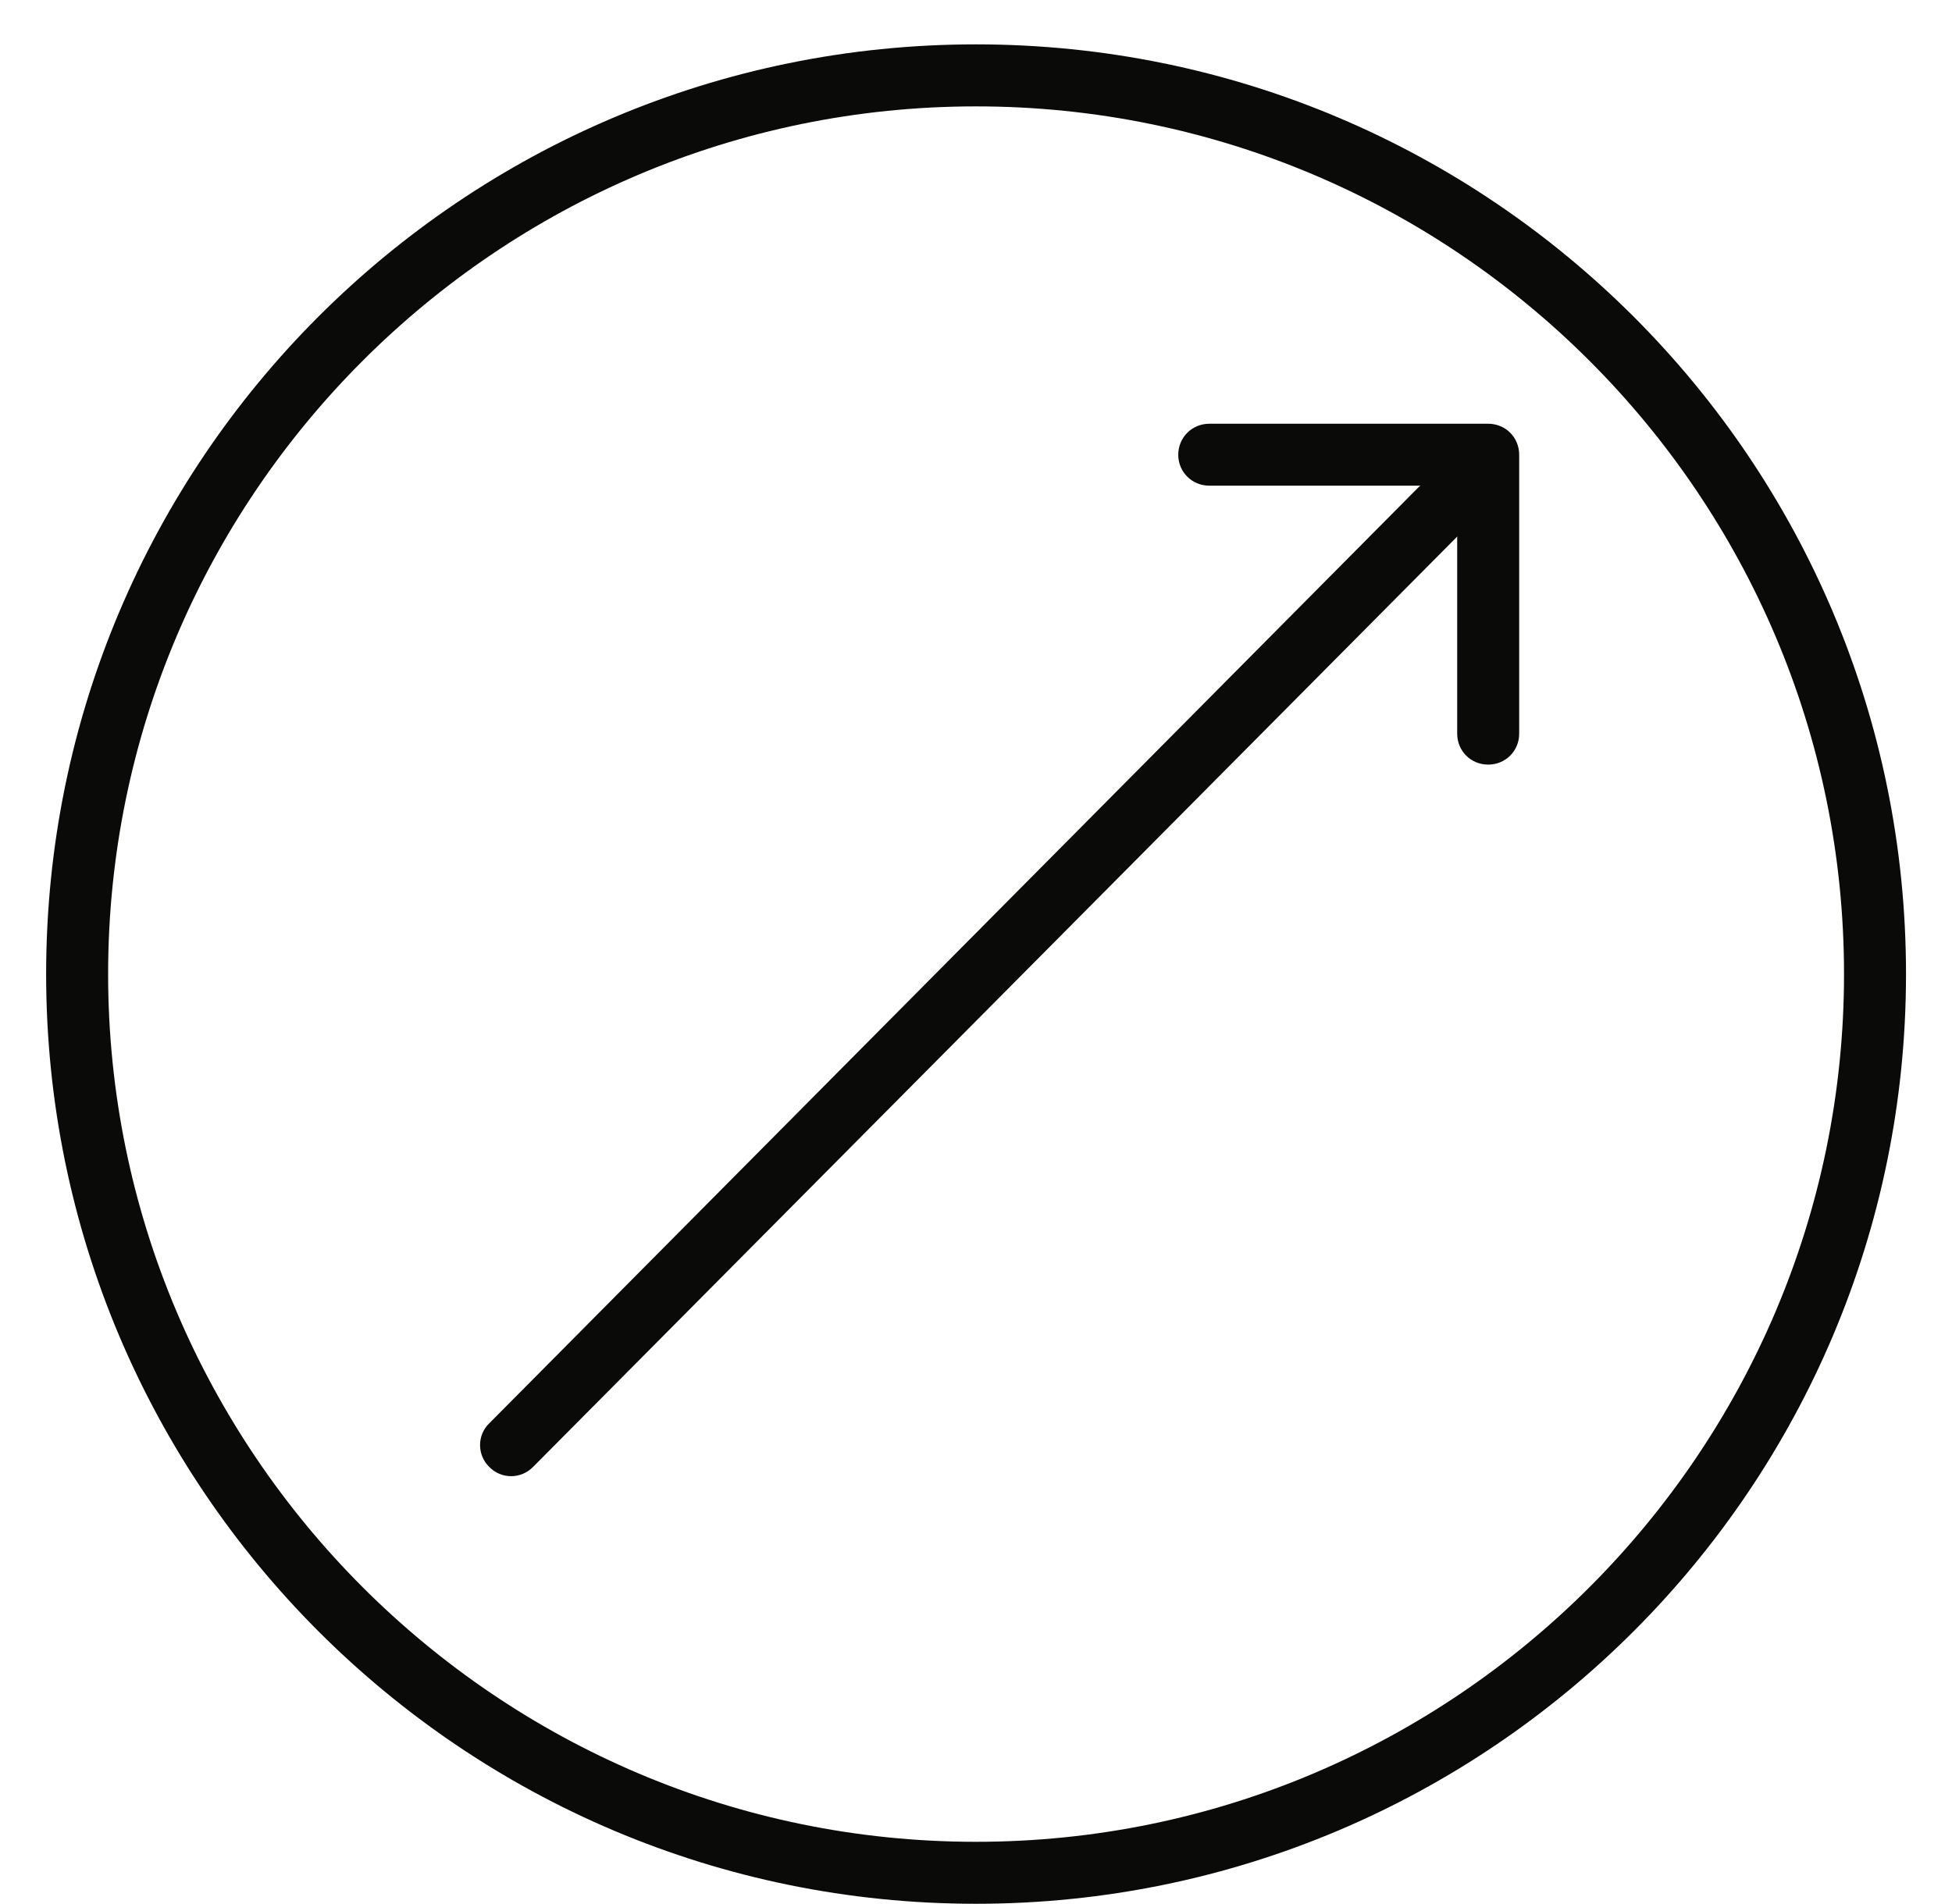 <?xml version="1.0" encoding="UTF-8" standalone="no"?>
<svg width="41px" height="40px" viewBox="0 0 41 40" version="1.1" xmlns="http://www.w3.org/2000/svg" xmlns:xlink="http://www.w3.org/1999/xlink" xmlns:sketch="http://www.bohemiancoding.com/sketch/ns">
    <!-- Generator: Sketch 3.3.3 (12081) - http://www.bohemiancoding.com/sketch -->
    <title>Group</title>
    <desc>Created with Sketch.</desc>
    <defs></defs>
    <g id="Stories" stroke="none" stroke-width="1" fill="none" fill-rule="evenodd" sketch:type="MSPage">
        <g id="Artboard-3" sketch:type="MSArtboardGroup" transform="translate(-14720, -1269)" fill="#0A0B09">
            <g id="Wind-Direction:-+-Group-Copy-2" sketch:type="MSLayerGroup" transform="translate(14571, 1269)">
                <g id="Group" transform="translate(149, 0)" sketch:type="MSShapeGroup">
                    <g transform="translate(0.659, 0.659)">
                        <path d="M19.841,0.273 C9.056,0.273 0.31,9.01 0.31,19.805 C0.31,30.586 9.056,39.336 19.841,39.336 C30.625,39.336 39.375,30.586 39.375,19.805 C39.375,9.01 30.625,0.273 19.841,0.273 L19.841,0.273 Z M19.841,1.576 C29.896,1.576 38.073,9.754 38.073,19.805 C38.073,29.844 29.896,38.034 19.841,38.034 C9.79,38.034 1.612,29.844 1.612,19.805 C1.612,9.754 9.79,1.576 19.841,1.576 L19.841,1.576 Z" id="Fill-9549"></path>
                        <path d="M10.076,30.353 C9.91,30.353 9.743,30.288 9.617,30.158 C9.362,29.91 9.359,29.492 9.615,29.245 L29.141,9.572 C29.401,9.324 29.805,9.324 30.065,9.572 C30.326,9.818 30.326,10.234 30.065,10.496 L10.538,30.158 C10.41,30.288 10.243,30.353 10.076,30.353" id="Fill-9551"></path>
                        <path d="M30.599,15.404 C30.234,15.404 29.948,15.117 29.948,14.754 L29.948,9.544 L24.74,9.544 C24.38,9.544 24.089,9.258 24.089,8.895 C24.089,8.53 24.38,8.243 24.74,8.243 L30.599,8.243 C30.964,8.243 31.25,8.53 31.25,8.895 L31.25,14.754 C31.25,15.117 30.964,15.404 30.599,15.404" id="Fill-9552"></path>
                    </g>
                </g>
            </g>
        </g>
    </g>
</svg>